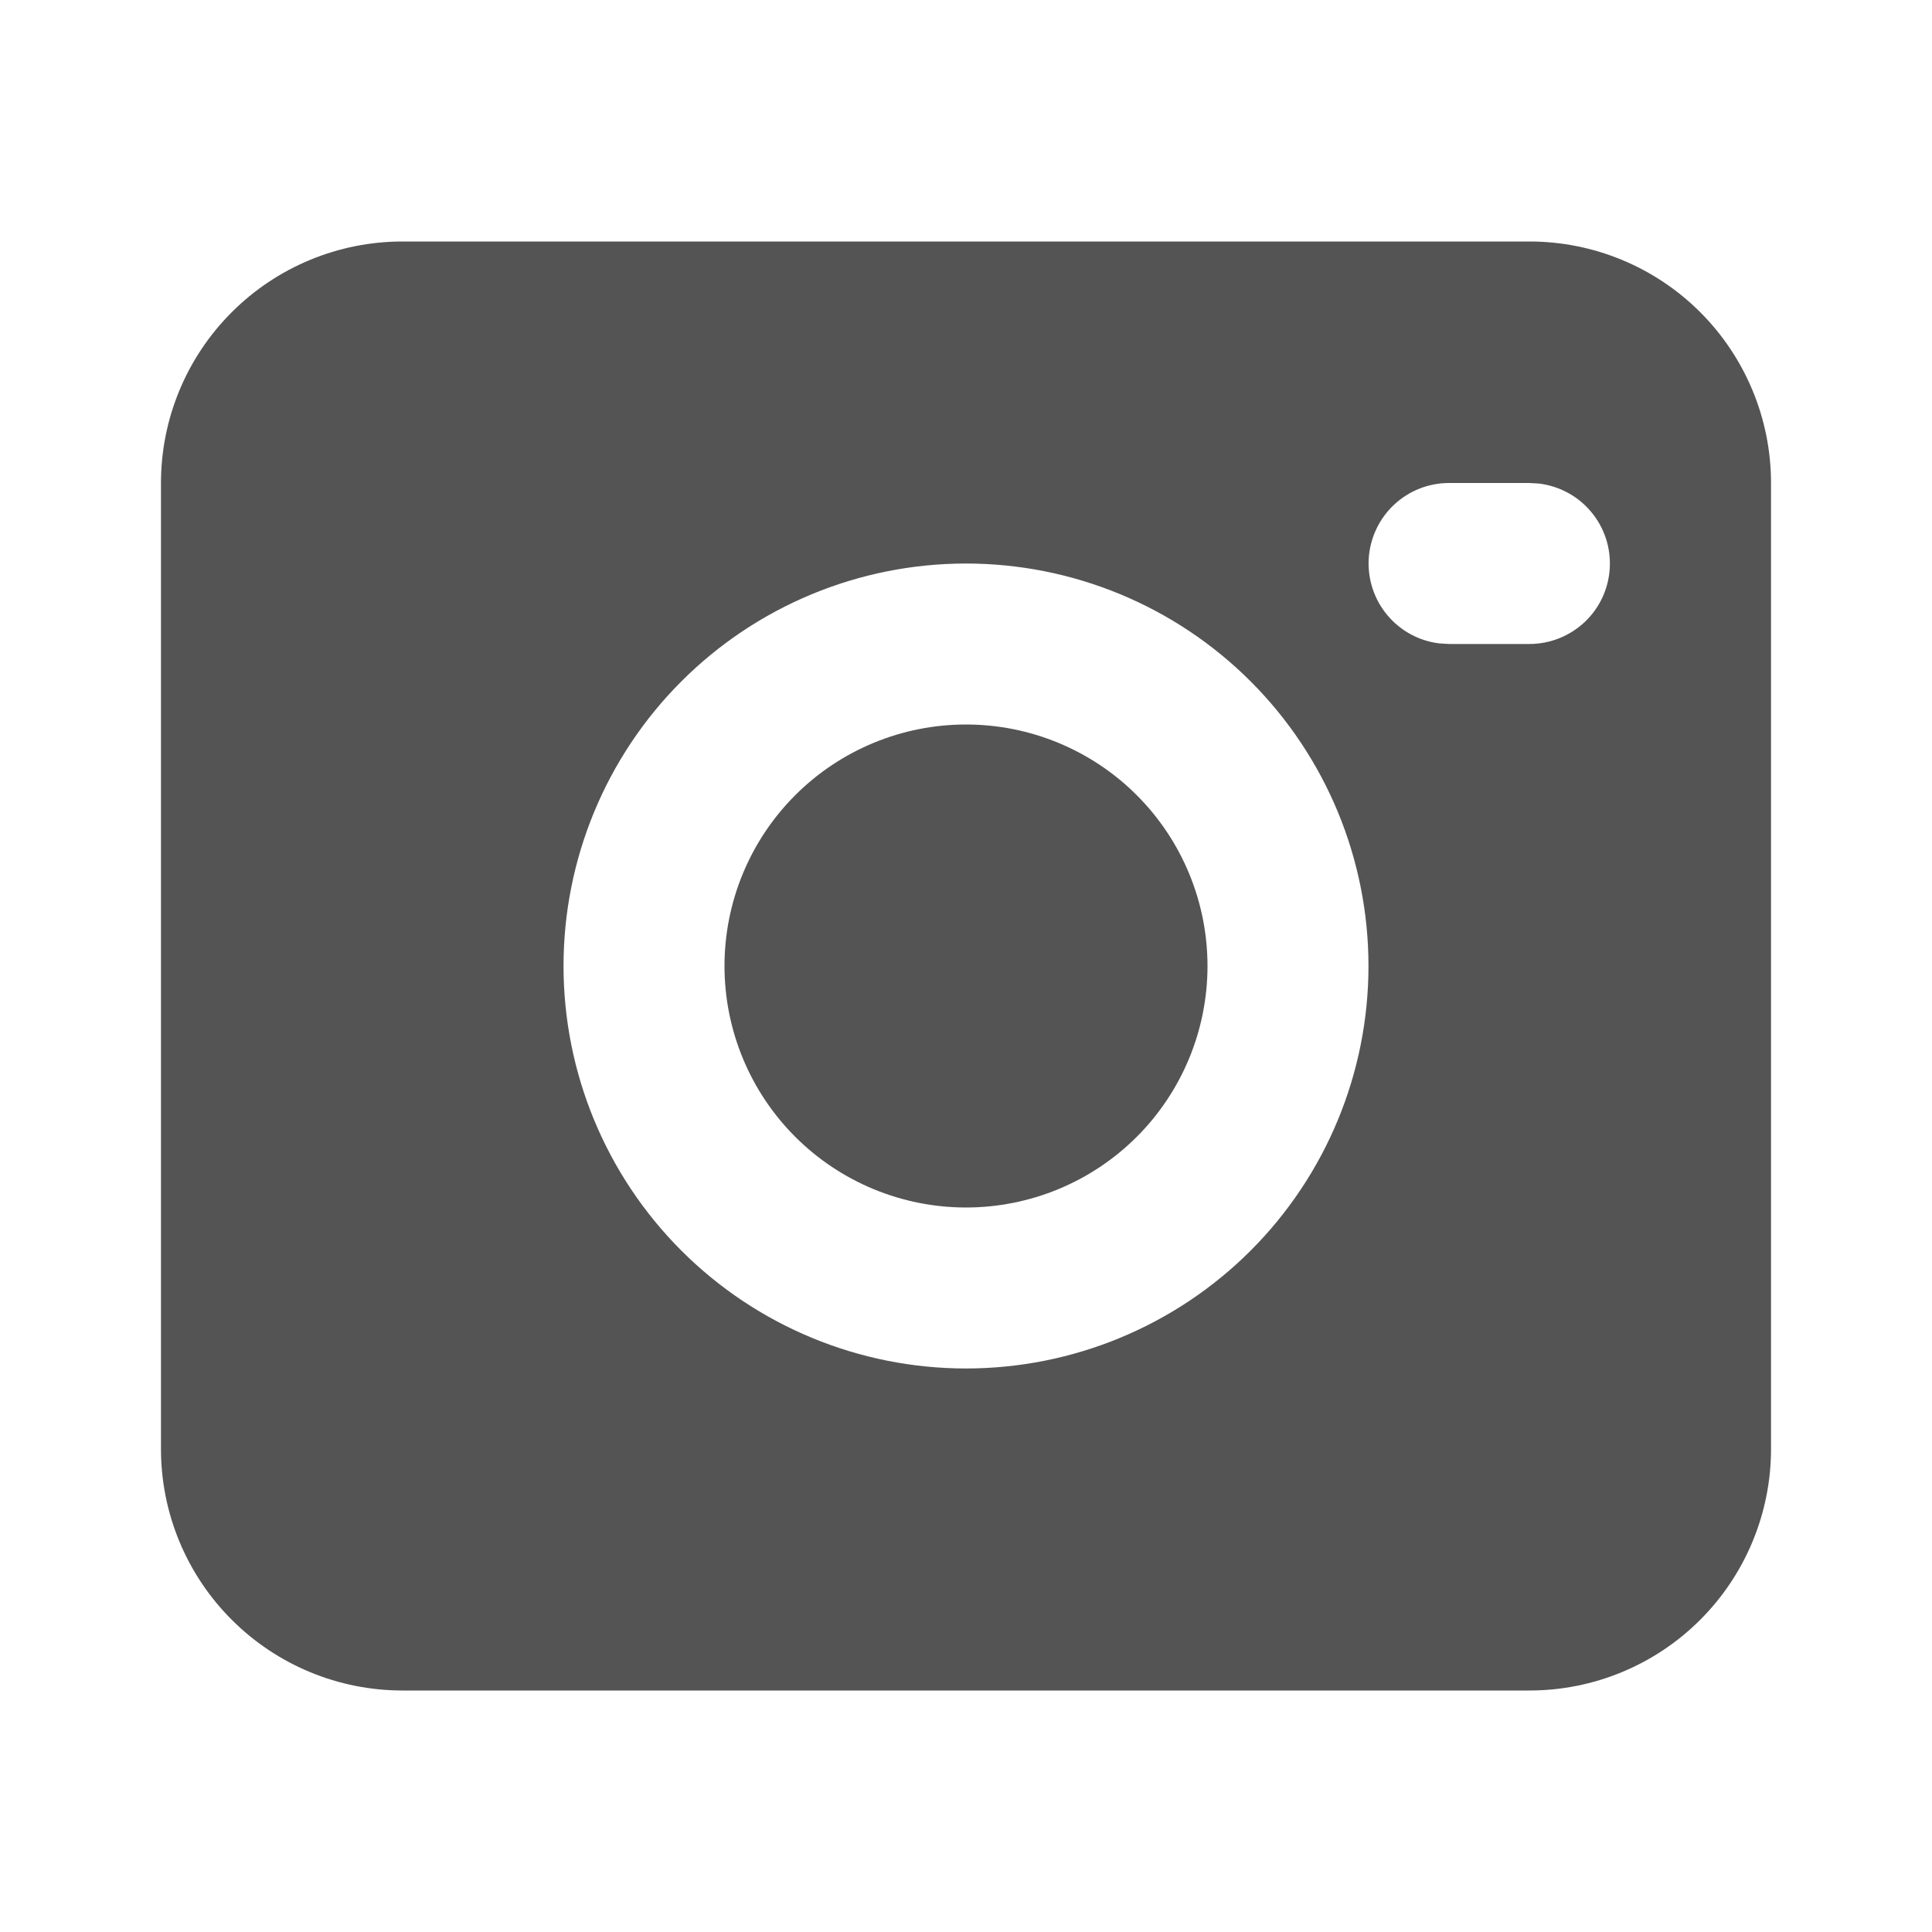 <svg width="25" height="25" viewBox="0 0 25 25" fill="none" xmlns="http://www.w3.org/2000/svg">
<g clip-path="url(#clip0_118_2)">
<path d="M19.792 3.125C20.62 3.125 21.415 3.454 22.001 4.04C22.587 4.626 22.917 5.421 22.917 6.25V18.75C22.917 19.579 22.587 20.374 22.001 20.96C21.415 21.546 20.62 21.875 19.792 21.875H5.208C4.379 21.875 3.585 21.546 2.999 20.96C2.412 20.374 2.083 19.579 2.083 18.75V6.25C2.083 5.421 2.412 4.626 2.999 4.04C3.585 3.454 4.379 3.125 5.208 3.125H19.792ZM12.5 7.292C11.119 7.292 9.794 7.84 8.817 8.817C7.84 9.794 7.292 11.119 7.292 12.5C7.292 13.881 7.84 15.206 8.817 16.183C9.794 17.16 11.119 17.708 12.5 17.708C13.881 17.708 15.206 17.16 16.183 16.183C17.16 15.206 17.708 13.881 17.708 12.5C17.708 11.119 17.16 9.794 16.183 8.817C15.206 7.84 13.881 7.292 12.5 7.292ZM12.5 9.375C13.329 9.375 14.124 9.704 14.71 10.29C15.296 10.876 15.625 11.671 15.625 12.5C15.625 13.329 15.296 14.124 14.71 14.71C14.124 15.296 13.329 15.625 12.5 15.625C11.671 15.625 10.876 15.296 10.29 14.71C9.704 14.124 9.375 13.329 9.375 12.5C9.375 11.671 9.704 10.876 10.29 10.29C10.876 9.704 11.671 9.375 12.5 9.375ZM19.792 6.25H18.75C18.484 6.25 18.229 6.352 18.036 6.534C17.843 6.716 17.727 6.966 17.711 7.231C17.696 7.496 17.782 7.757 17.952 7.96C18.123 8.164 18.364 8.295 18.628 8.326L18.75 8.333H19.792C20.057 8.333 20.312 8.231 20.506 8.049C20.699 7.867 20.815 7.618 20.83 7.353C20.846 7.088 20.76 6.827 20.589 6.623C20.419 6.419 20.177 6.289 19.913 6.257L19.792 6.25Z" fill="#545454"/>
</g>
<defs>
<clipPath id="clip0_118_2">
<rect width="25" height="25" fill="white"/>
</clipPath>
</defs>
</svg>
